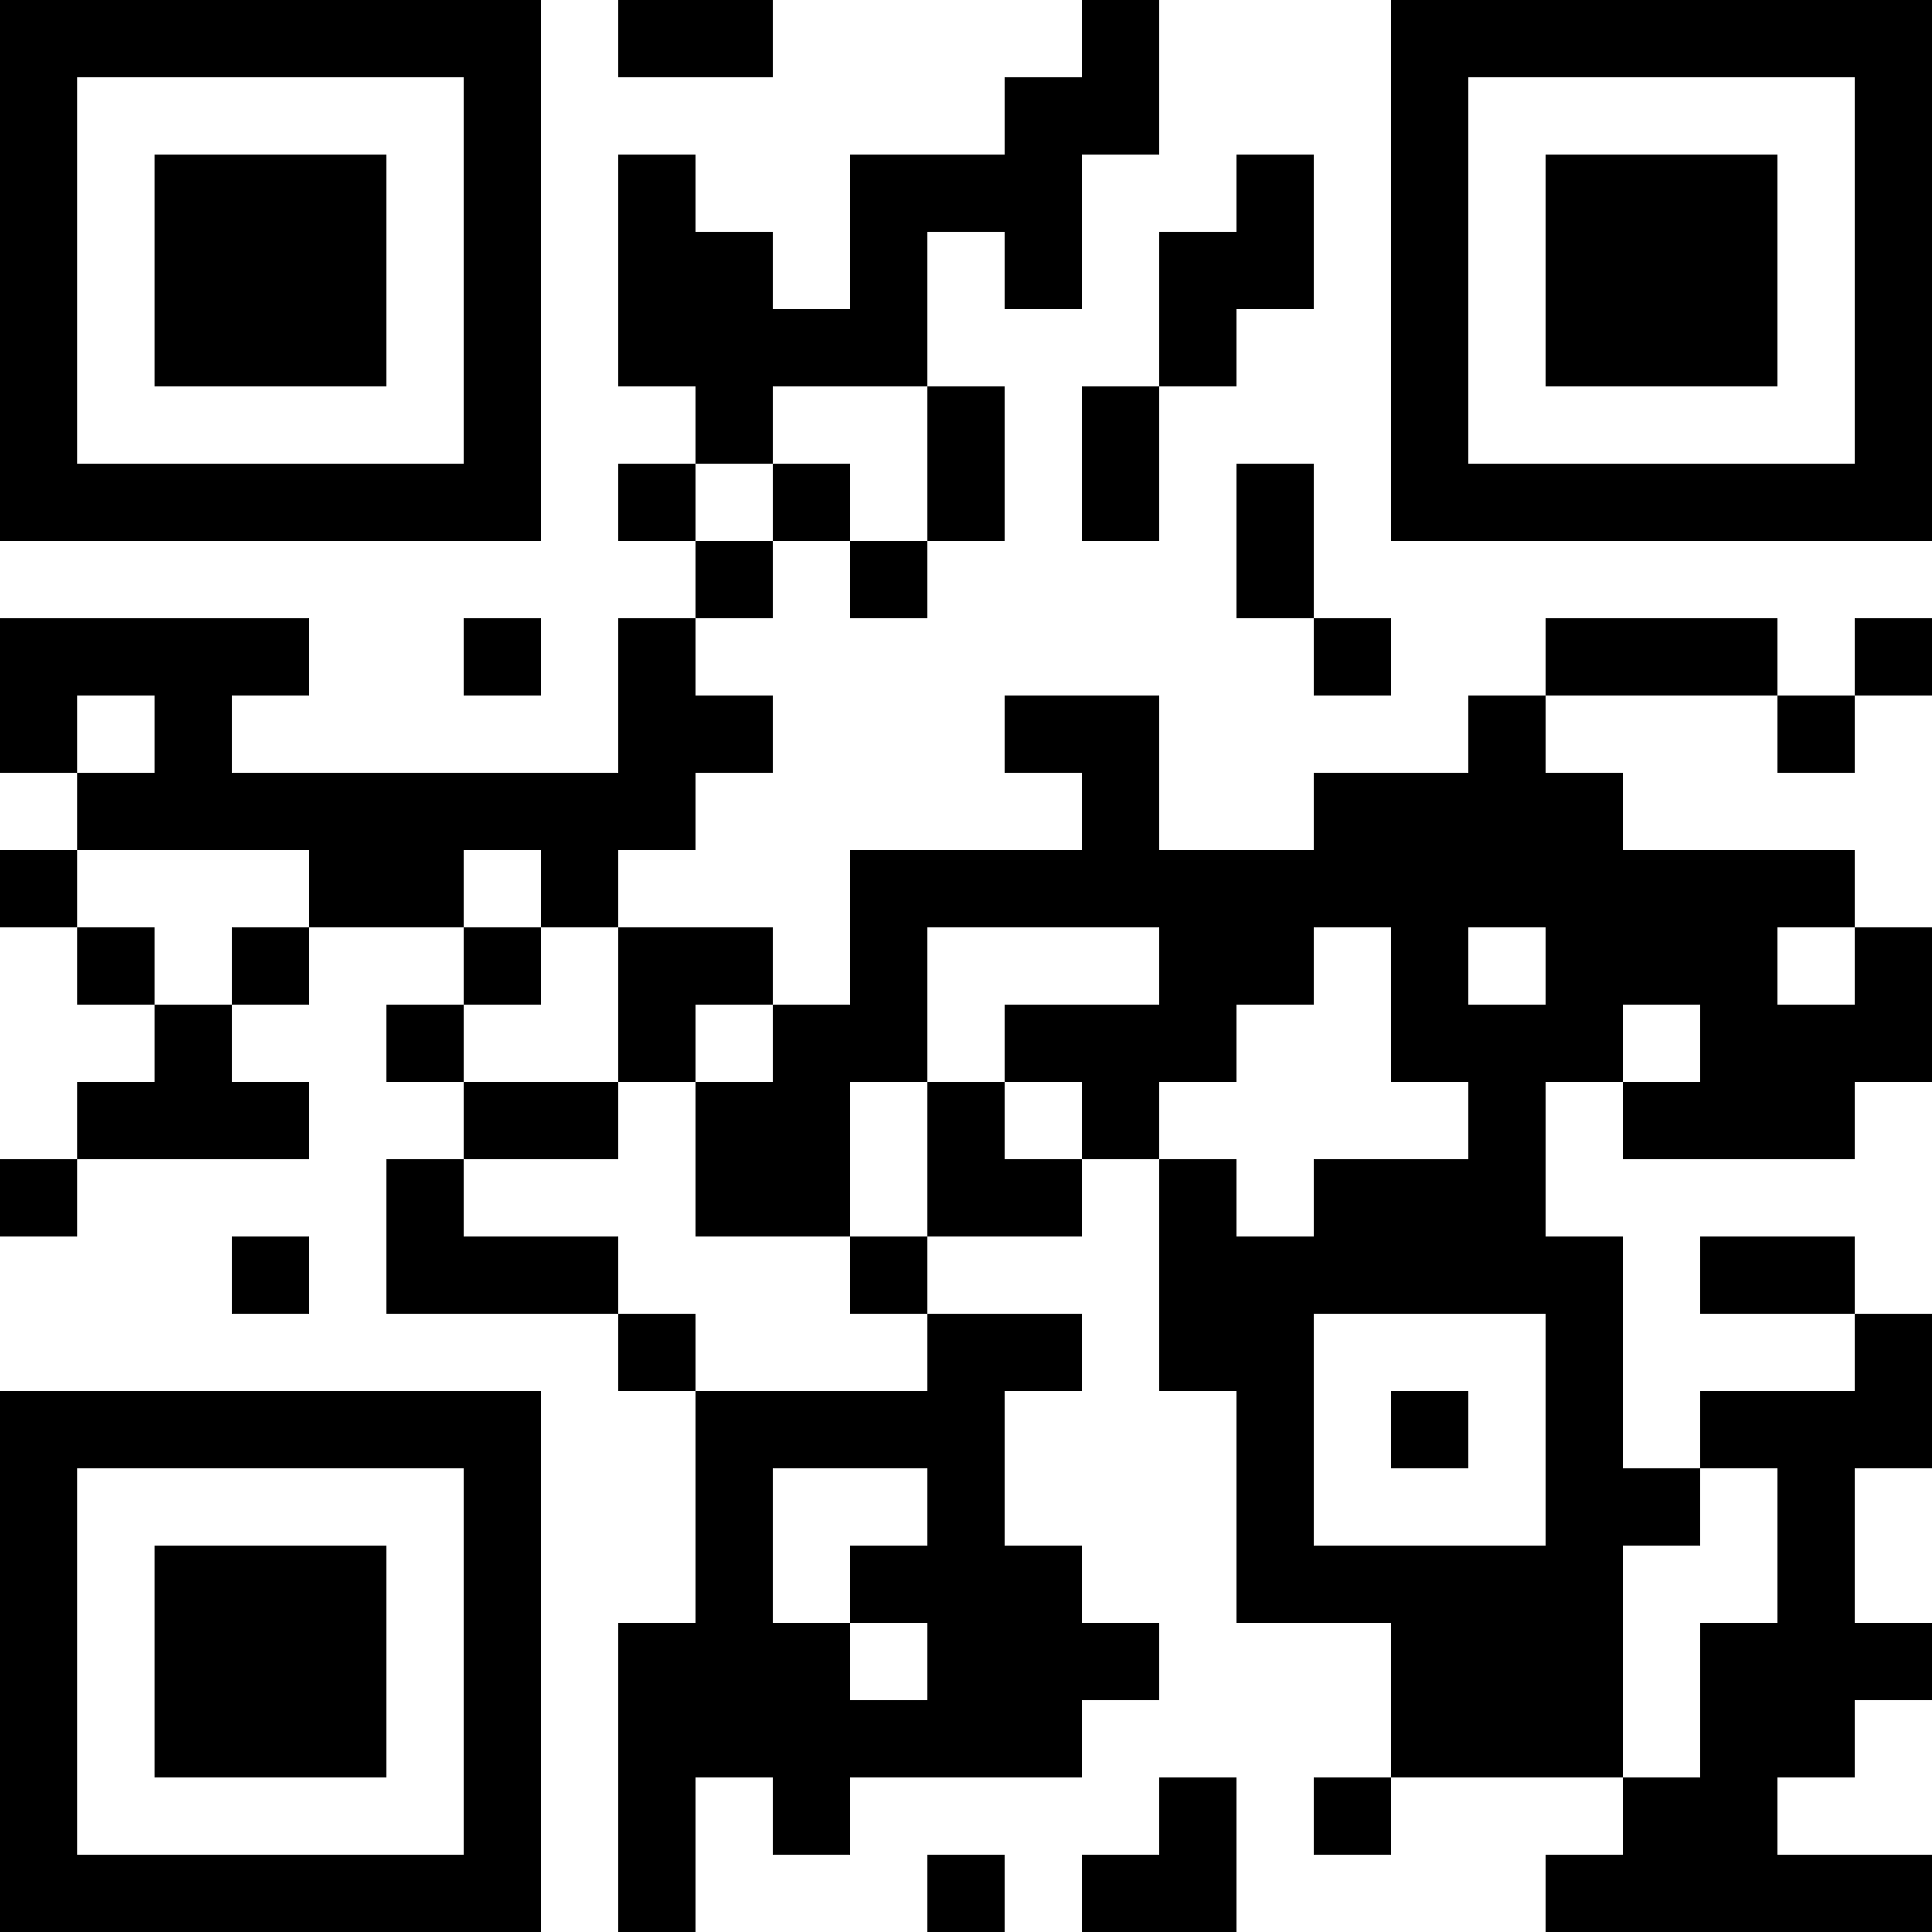 <?xml version="1.0" encoding="UTF-8"?>
<svg xmlns="http://www.w3.org/2000/svg" version="1.1" width="200" height="200" viewBox="0 0 200 200"><rect x="0" y="0" width="200" height="200" fill="#ffffff"/><g transform="scale(8)"><g transform="translate(0,0)"><path fill-rule="evenodd" d="M8 0L8 1L10 1L10 0ZM14 0L14 1L13 1L13 2L11 2L11 4L10 4L10 3L9 3L9 2L8 2L8 5L9 5L9 6L8 6L8 7L9 7L9 8L8 8L8 10L3 10L3 9L4 9L4 8L0 8L0 10L1 10L1 11L0 11L0 12L1 12L1 13L2 13L2 14L1 14L1 15L0 15L0 16L1 16L1 15L4 15L4 14L3 14L3 13L4 13L4 12L6 12L6 13L5 13L5 14L6 14L6 15L5 15L5 17L8 17L8 18L9 18L9 21L8 21L8 25L9 25L9 23L10 23L10 24L11 24L11 23L14 23L14 22L15 22L15 21L14 21L14 20L13 20L13 18L14 18L14 17L12 17L12 16L14 16L14 15L15 15L15 18L16 18L16 21L18 21L18 23L17 23L17 24L18 24L18 23L21 23L21 24L20 24L20 25L25 25L25 24L23 24L23 23L24 23L24 22L25 22L25 21L24 21L24 19L25 19L25 17L24 17L24 16L22 16L22 17L24 17L24 18L22 18L22 19L21 19L21 16L20 16L20 14L21 14L21 15L24 15L24 14L25 14L25 12L24 12L24 11L21 11L21 10L20 10L20 9L23 9L23 10L24 10L24 9L25 9L25 8L24 8L24 9L23 9L23 8L20 8L20 9L19 9L19 10L17 10L17 11L15 11L15 9L13 9L13 10L14 10L14 11L11 11L11 13L10 13L10 12L8 12L8 11L9 11L9 10L10 10L10 9L9 9L9 8L10 8L10 7L11 7L11 8L12 8L12 7L13 7L13 5L12 5L12 3L13 3L13 4L14 4L14 2L15 2L15 0ZM16 2L16 3L15 3L15 5L14 5L14 7L15 7L15 5L16 5L16 4L17 4L17 2ZM10 5L10 6L9 6L9 7L10 7L10 6L11 6L11 7L12 7L12 5ZM16 6L16 8L17 8L17 9L18 9L18 8L17 8L17 6ZM6 8L6 9L7 9L7 8ZM1 9L1 10L2 10L2 9ZM1 11L1 12L2 12L2 13L3 13L3 12L4 12L4 11ZM6 11L6 12L7 12L7 13L6 13L6 14L8 14L8 15L6 15L6 16L8 16L8 17L9 17L9 18L12 18L12 17L11 17L11 16L12 16L12 14L13 14L13 15L14 15L14 14L13 14L13 13L15 13L15 12L12 12L12 14L11 14L11 16L9 16L9 14L10 14L10 13L9 13L9 14L8 14L8 12L7 12L7 11ZM17 12L17 13L16 13L16 14L15 14L15 15L16 15L16 16L17 16L17 15L19 15L19 14L18 14L18 12ZM19 12L19 13L20 13L20 12ZM23 12L23 13L24 13L24 12ZM21 13L21 14L22 14L22 13ZM3 16L3 17L4 17L4 16ZM17 17L17 20L20 20L20 17ZM18 18L18 19L19 19L19 18ZM10 19L10 21L11 21L11 22L12 22L12 21L11 21L11 20L12 20L12 19ZM22 19L22 20L21 20L21 23L22 23L22 21L23 21L23 19ZM15 23L15 24L14 24L14 25L16 25L16 23ZM12 24L12 25L13 25L13 24ZM0 0L0 7L7 7L7 0ZM1 1L1 6L6 6L6 1ZM2 2L2 5L5 5L5 2ZM18 0L18 7L25 7L25 0ZM19 1L19 6L24 6L24 1ZM20 2L20 5L23 5L23 2ZM0 18L0 25L7 25L7 18ZM1 19L1 24L6 24L6 19ZM2 20L2 23L5 23L5 20Z" fill="#000000"/></g></g></svg>
